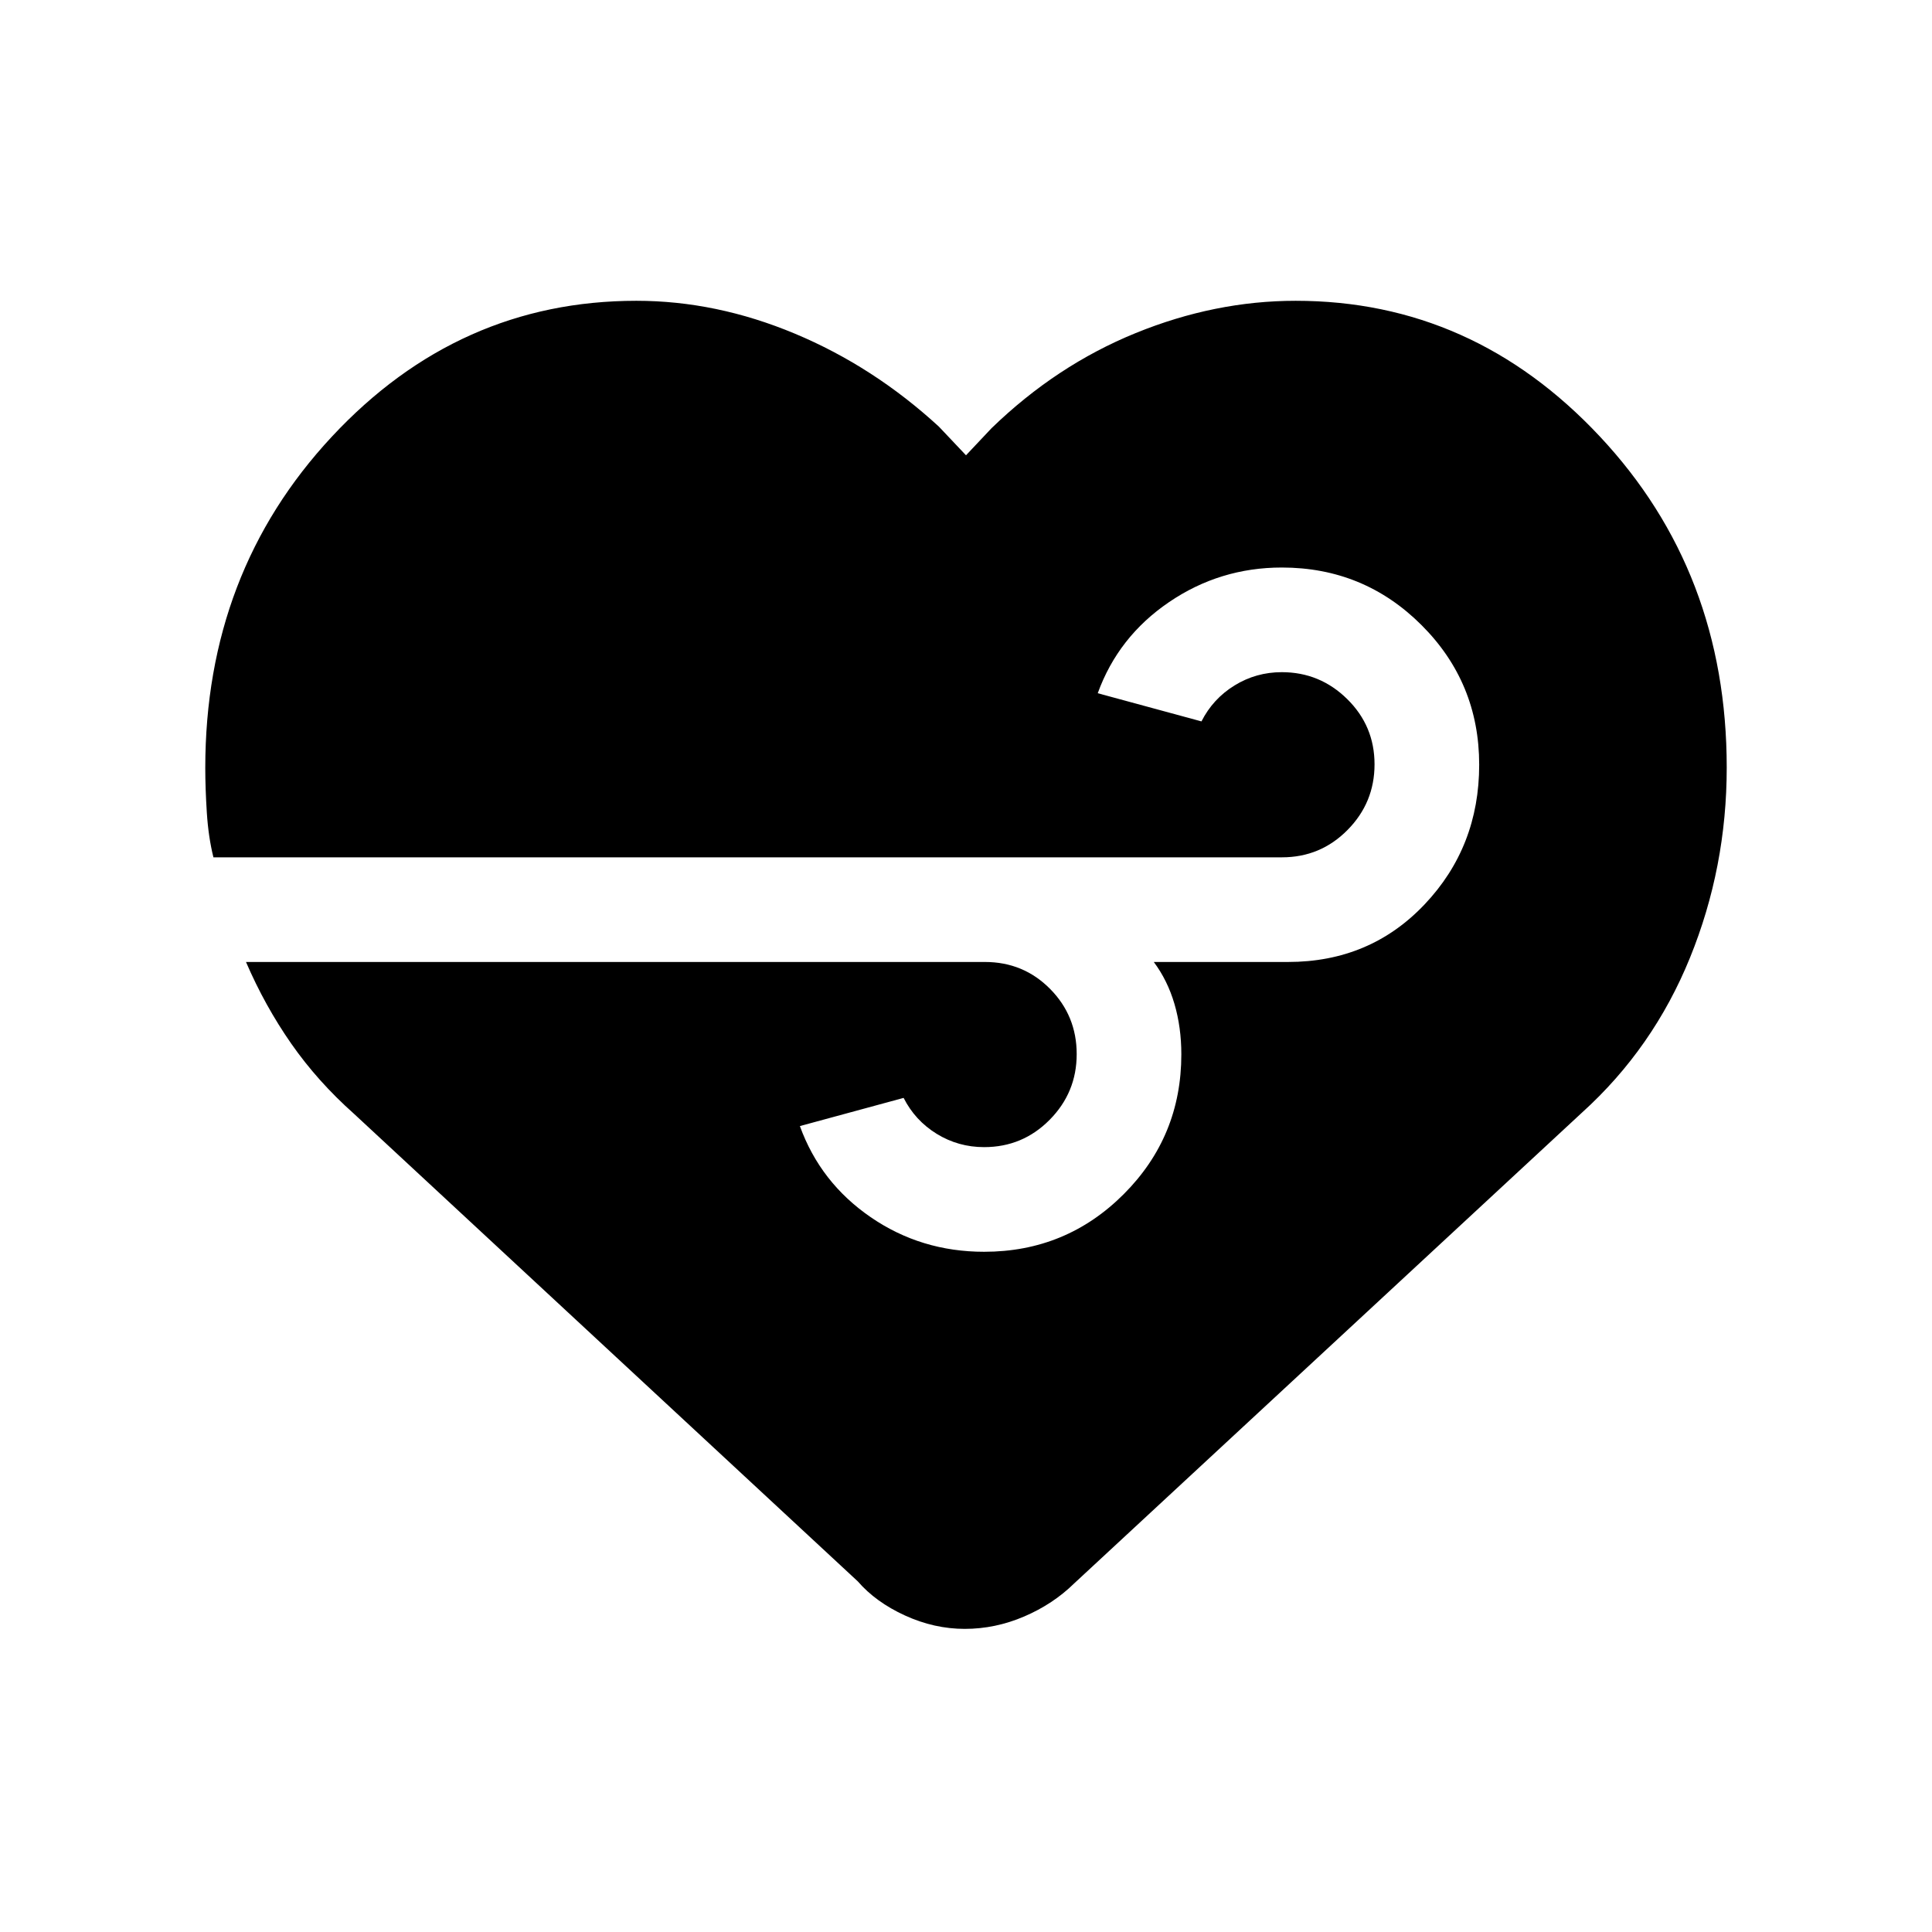 <svg xmlns="http://www.w3.org/2000/svg" height="20" viewBox="0 -960 960 960" width="20"><path d="M479.39-150.62q-15.16 0-29.7-6.65t-23.46-16.96L175.92-406.54q-18.15-16.15-31.23-34.92-13.07-18.77-22.46-40.54h367.15q19.15 0 32.39 13.37Q535-455.27 535-436.21q0 19.06-13.43 32.63Q508.15-390 489-390q-12.83 0-23.57-6.61-10.74-6.62-16.43-17.85l-51.54 14q10.16 28.08 35.18 45.27Q457.67-338 489-338q40.77 0 69.38-28.64Q587-395.28 587-436.09q0-13.37-3.42-25.06-3.43-11.7-10.27-20.85H640q40.77 0 67.88-28.62Q735-539.23 735-580q0-40.77-28.64-69.38Q677.73-678 636.93-678q-30.78 0-56.04 17.19-25.27 17.19-35.43 45.27l51.54 14q5.69-11.23 16.41-17.85 10.71-6.61 23.51-6.61 18.93 0 32.5 13.37Q683-599.27 683-580.21q0 19.06-13.43 32.63Q656.15-534 637-534H106.05q-2.51-10.08-3.28-22.23t-.77-22.19q0-97.13 62.91-164.62 62.9-67.5 151.32-67.5 39.7 0 78.78 16.35 39.07 16.35 71.53 46.19L480-733.77l12.69-13.46q32.23-31.23 71.62-47.27 39.38-16.04 79.5-16.04 87.99 0 151.09 67.36Q858-675.83 858-578.61q0 49.61-18.27 94.53-18.27 44.93-53.65 76.93L533.77-173.23q-10.51 10.31-24.87 16.46-14.35 6.15-29.51 6.15Z"/></svg>